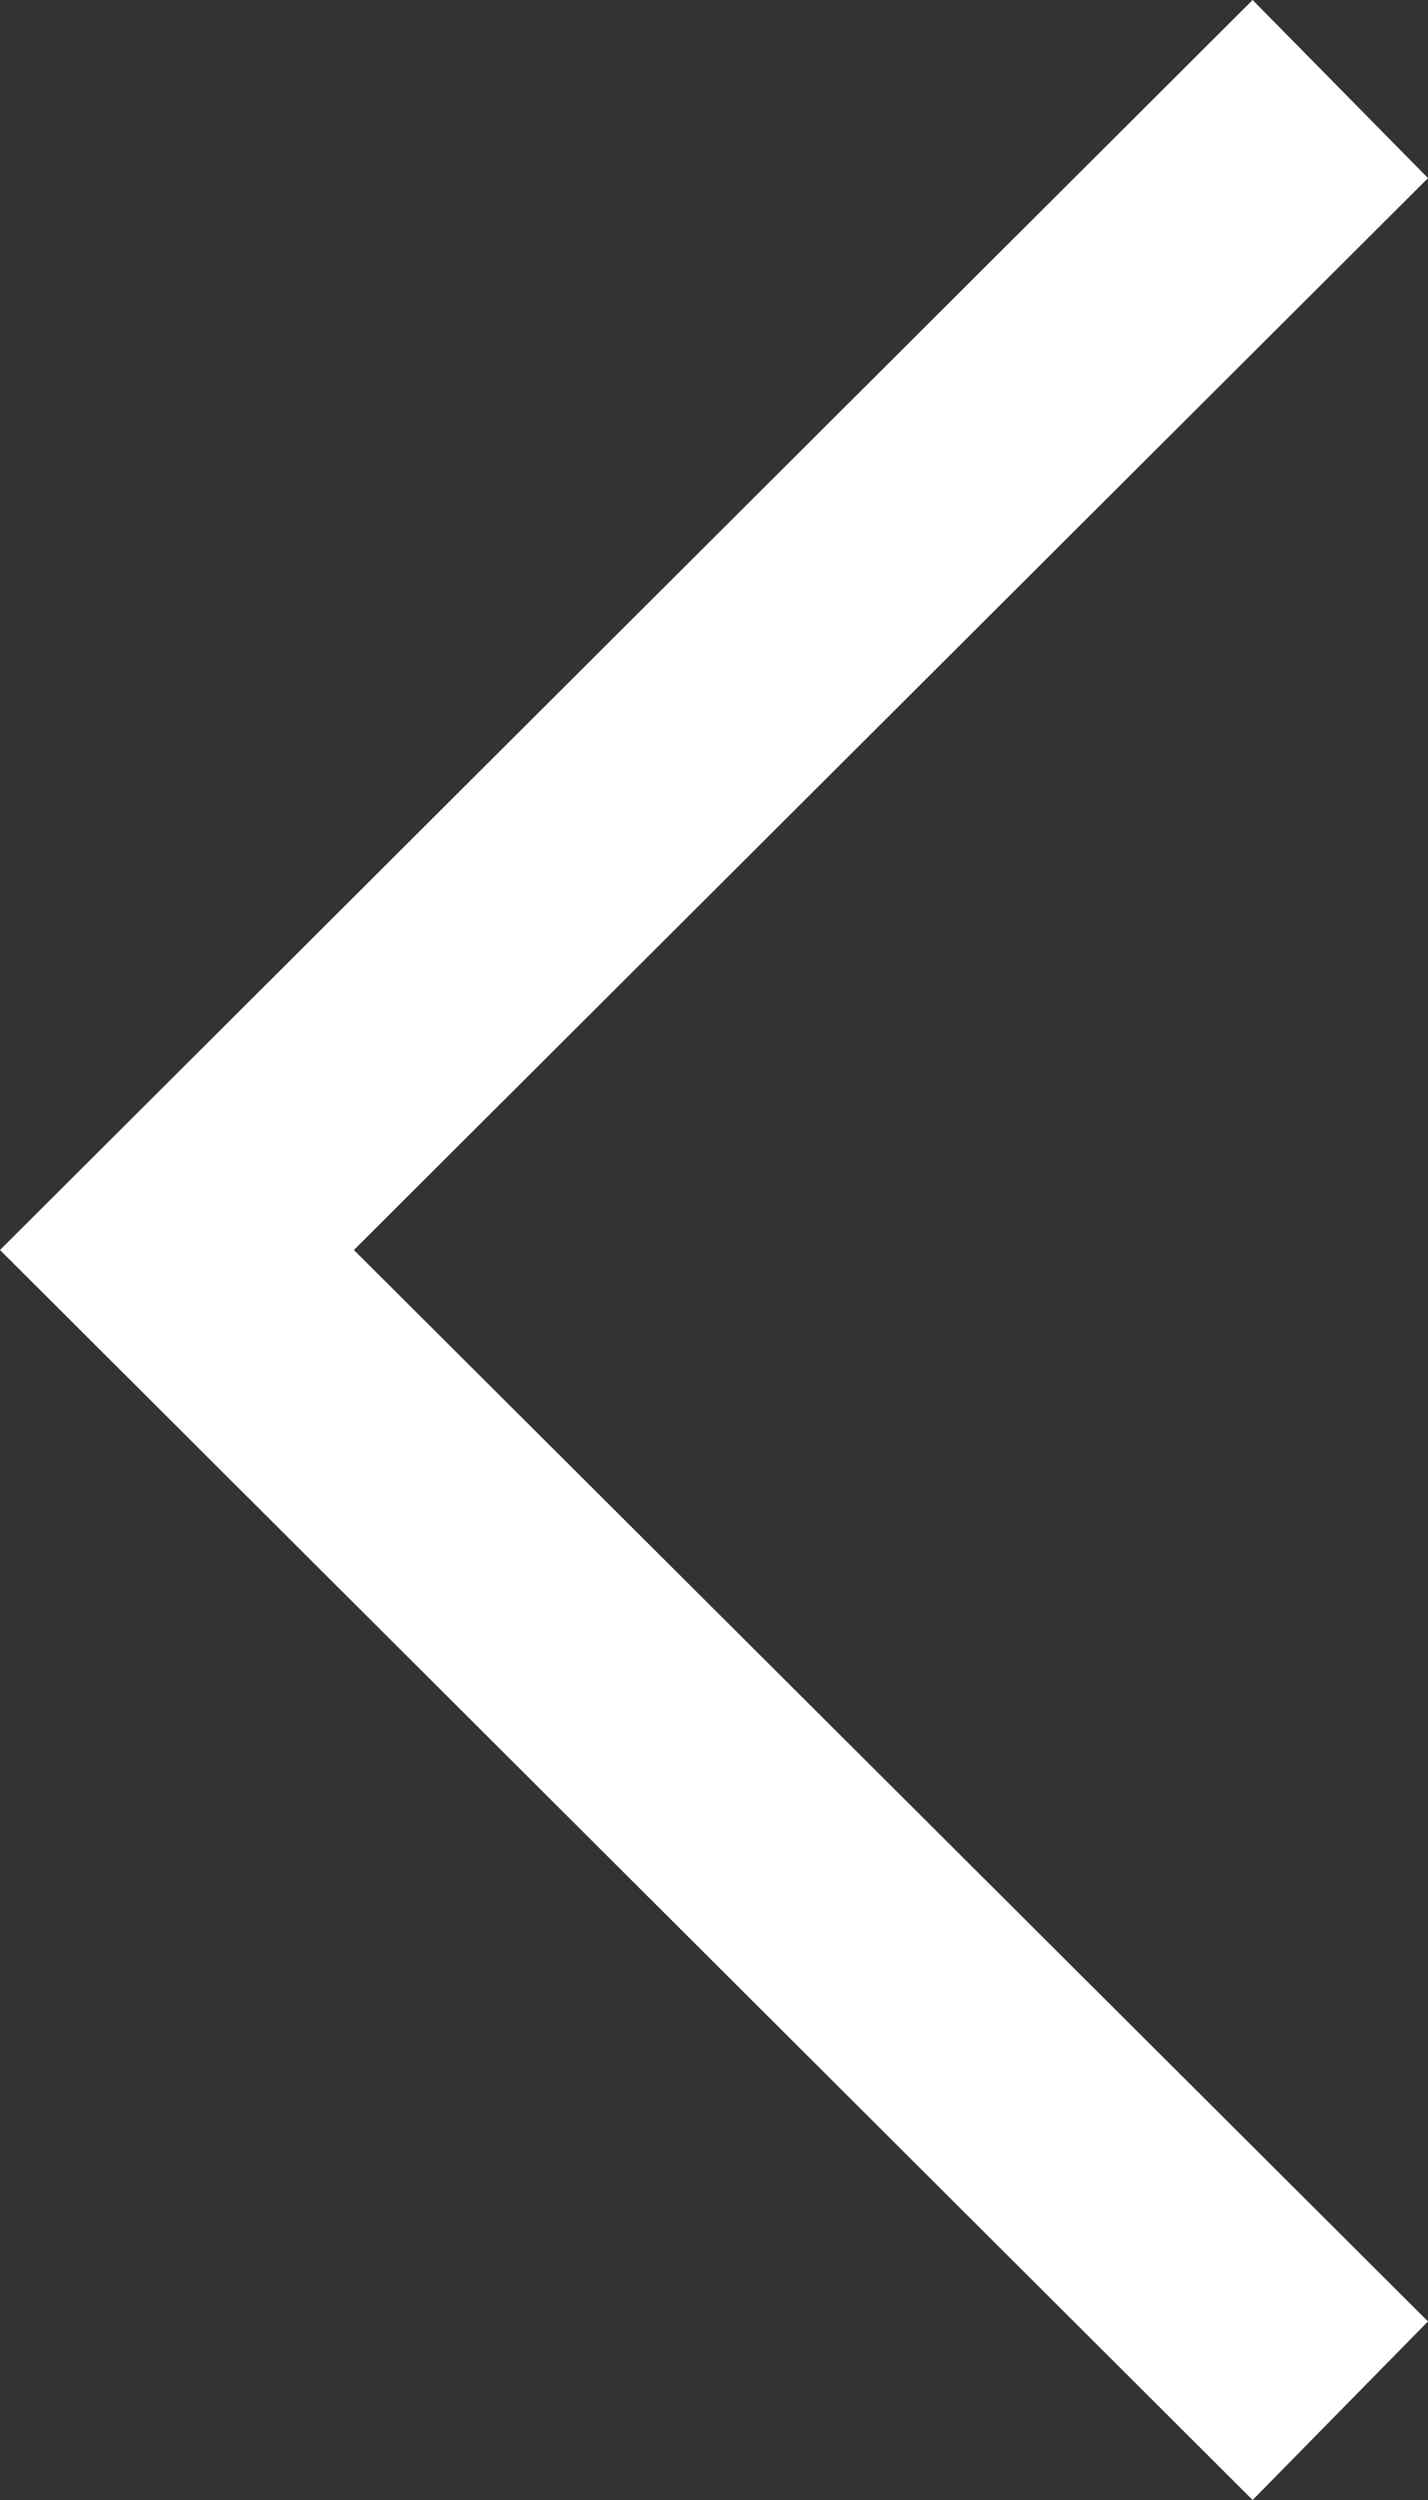 <svg xmlns="http://www.w3.org/2000/svg" width="16" height="28" viewBox="0 0 16 28">
  <rect x="0" y="0" width="16" height="28" fill="#333333" stroke="none"/>
  <path id="arrow_back_ios_new_FILL0_wght400_GRAD0_opsz48" d="M26.785,32,12.75,18,26.785,4,28.75,5.995,16.715,18,28.75,30Z" transform="translate(-12.75 -4)" fill="#fff"/>
</svg>
